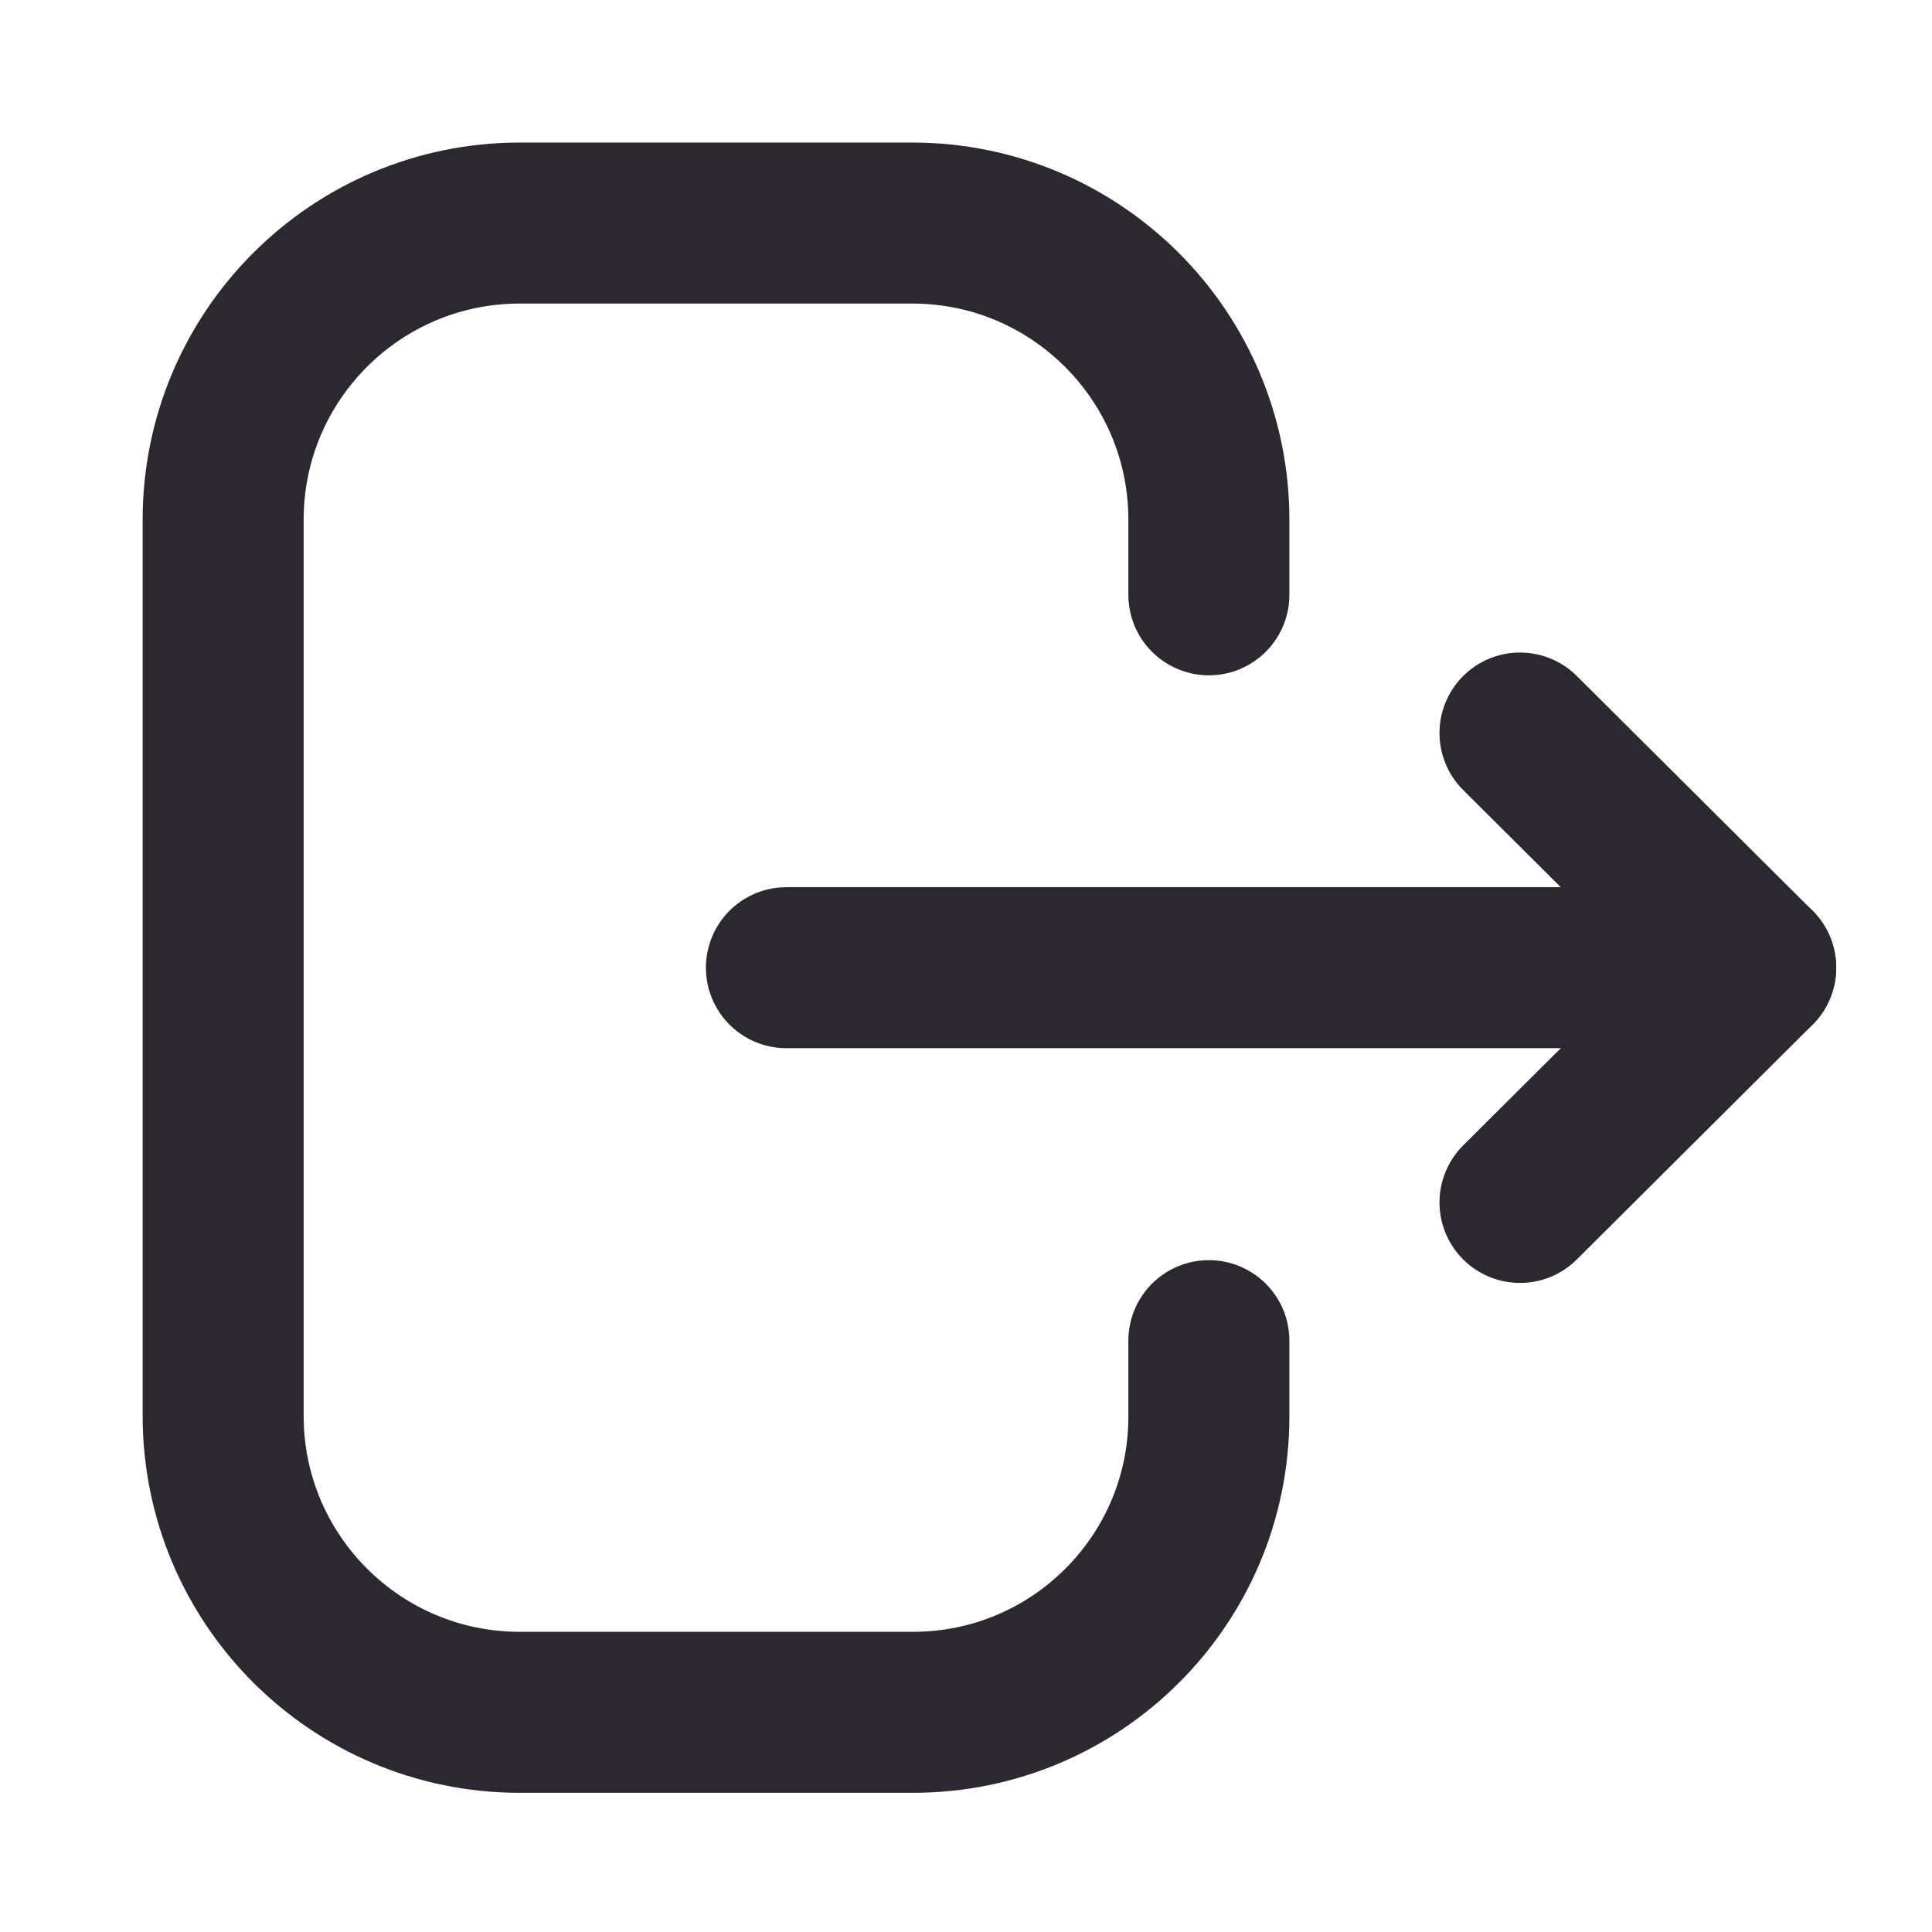 <svg width="24" height="24" viewBox="0 0 24 24" fill="none" xmlns="http://www.w3.org/2000/svg">
<path d="M15.017 7.389V6.456C15.017 4.421 13.367 2.771 11.332 2.771H6.456C4.422 2.771 2.772 4.421 2.772 6.456V17.587C2.772 19.622 4.422 21.271 6.456 21.271H11.341C13.37 21.271 15.017 19.627 15.017 17.598V16.654" stroke="#2B292F" stroke-width="2" stroke-linecap="round" stroke-linejoin="round"/>
<path d="M21.81 12.021H9.769" stroke="#2B292F" stroke-width="2" stroke-linecap="round" stroke-linejoin="round"/>
<path d="M18.882 9.106L21.81 12.021L18.882 14.937" stroke="#2B292F" stroke-width="2" stroke-linecap="round" stroke-linejoin="round"/>
</svg>
